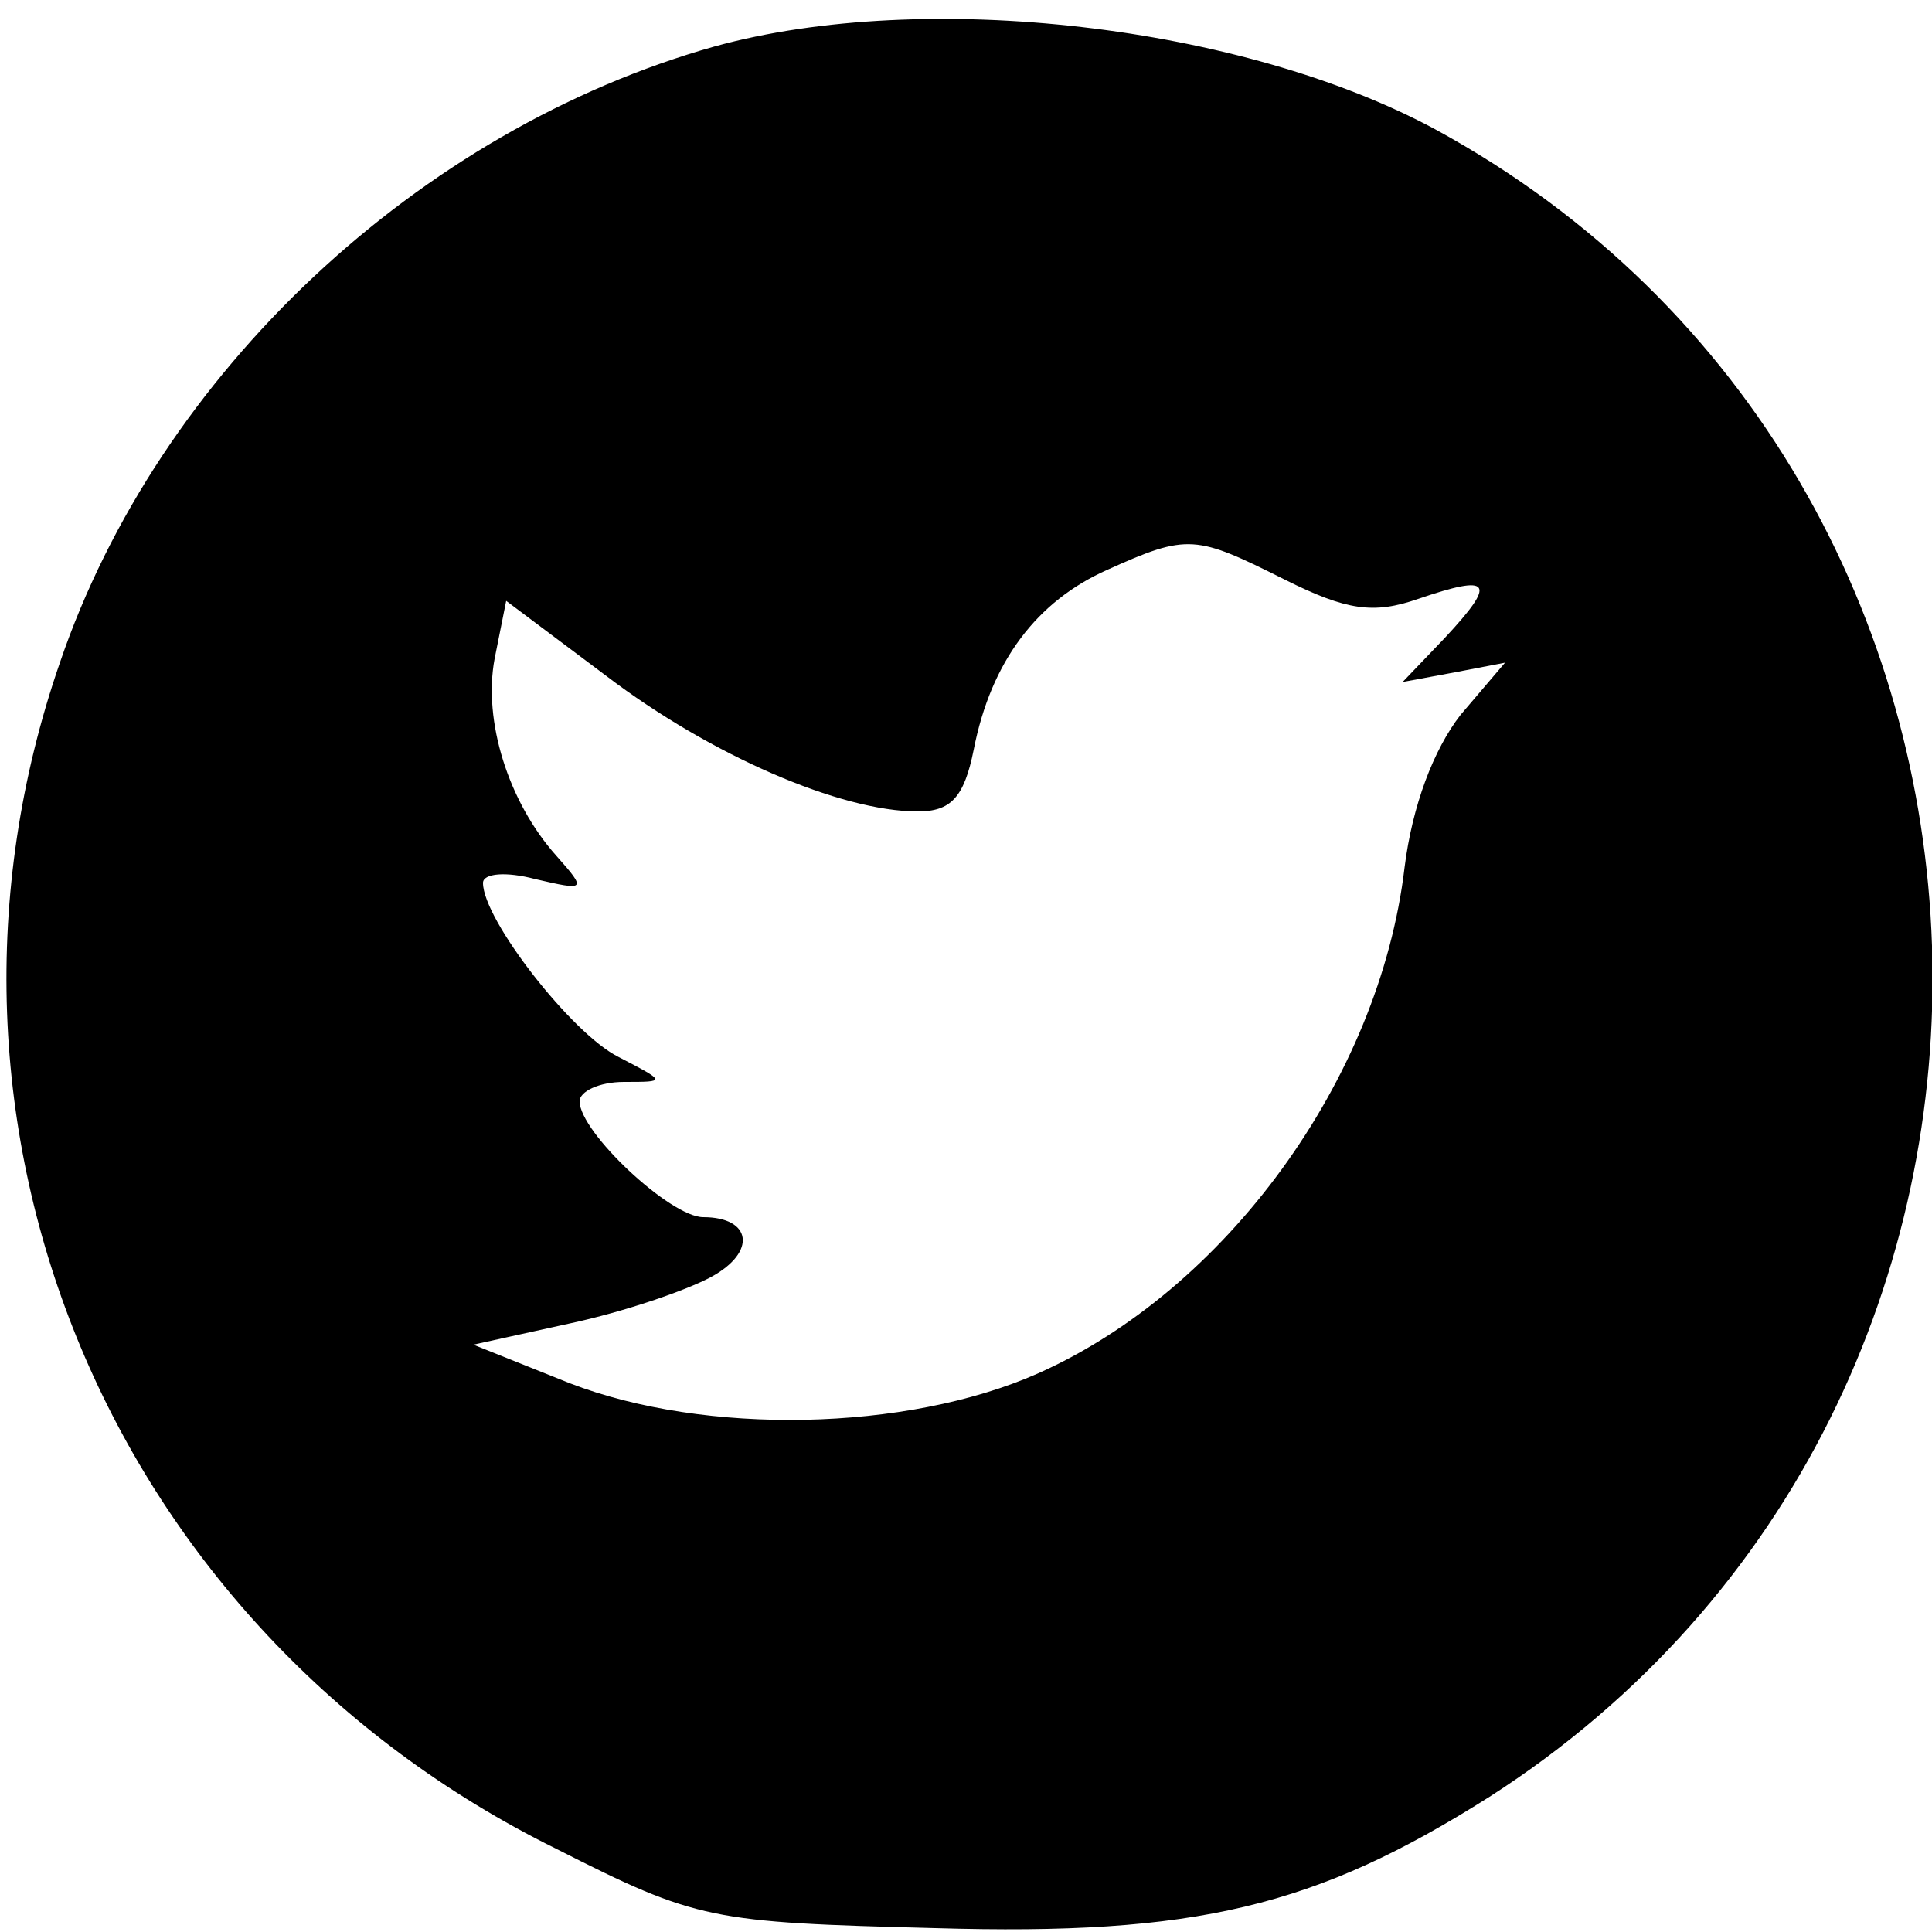 <svg version="1.0" xmlns="http://www.w3.org/2000/svg" width="133.333" height="133.333" viewBox="0 0 100 100"><path d="M37 2.4C21.7 6.7 8.2 19.3 3.1 34.3c-8.3 24 2.6 50 25.7 61.4 7.3 3.7 8 3.8 19.6 4.1 13.5.4 19.7-1.1 28.7-6.8 31.8-20.4 30.2-68.3-2.8-86.3C64.3 1.3 47.9-.6 37 2.4zM66.5 30c3.2 1.6 4.6 1.8 6.9 1 3.8-1.3 4.1-.9 1.4 2l-2.2 2.3 2.7-.5 2.6-.5-2.3 2.7c-1.4 1.8-2.5 4.7-2.9 7.9-1.3 11-9.3 21.9-19 26.2-6.8 3-17.2 3.2-24.2.5l-5-2 5-1.1c2.8-.6 6-1.7 7.3-2.4 2.4-1.3 2.1-3.1-.4-3.1-1.7 0-6.4-4.4-6.4-6 0-.5 1-1 2.3-1 2.2 0 2.2 0-.3-1.3-2.4-1.2-7-7.1-7-9 0-.5 1.2-.6 2.7-.2 2.6.6 2.7.6 1.1-1.2-2.5-2.8-3.8-7-3.2-10.2l.6-3 5.2 3.9c5.4 4.1 12.1 7 16.1 7 1.7 0 2.4-.7 2.9-3.2.9-4.6 3.3-7.7 6.9-9.3 4.2-1.9 4.6-1.8 9.2.5z"/></svg>